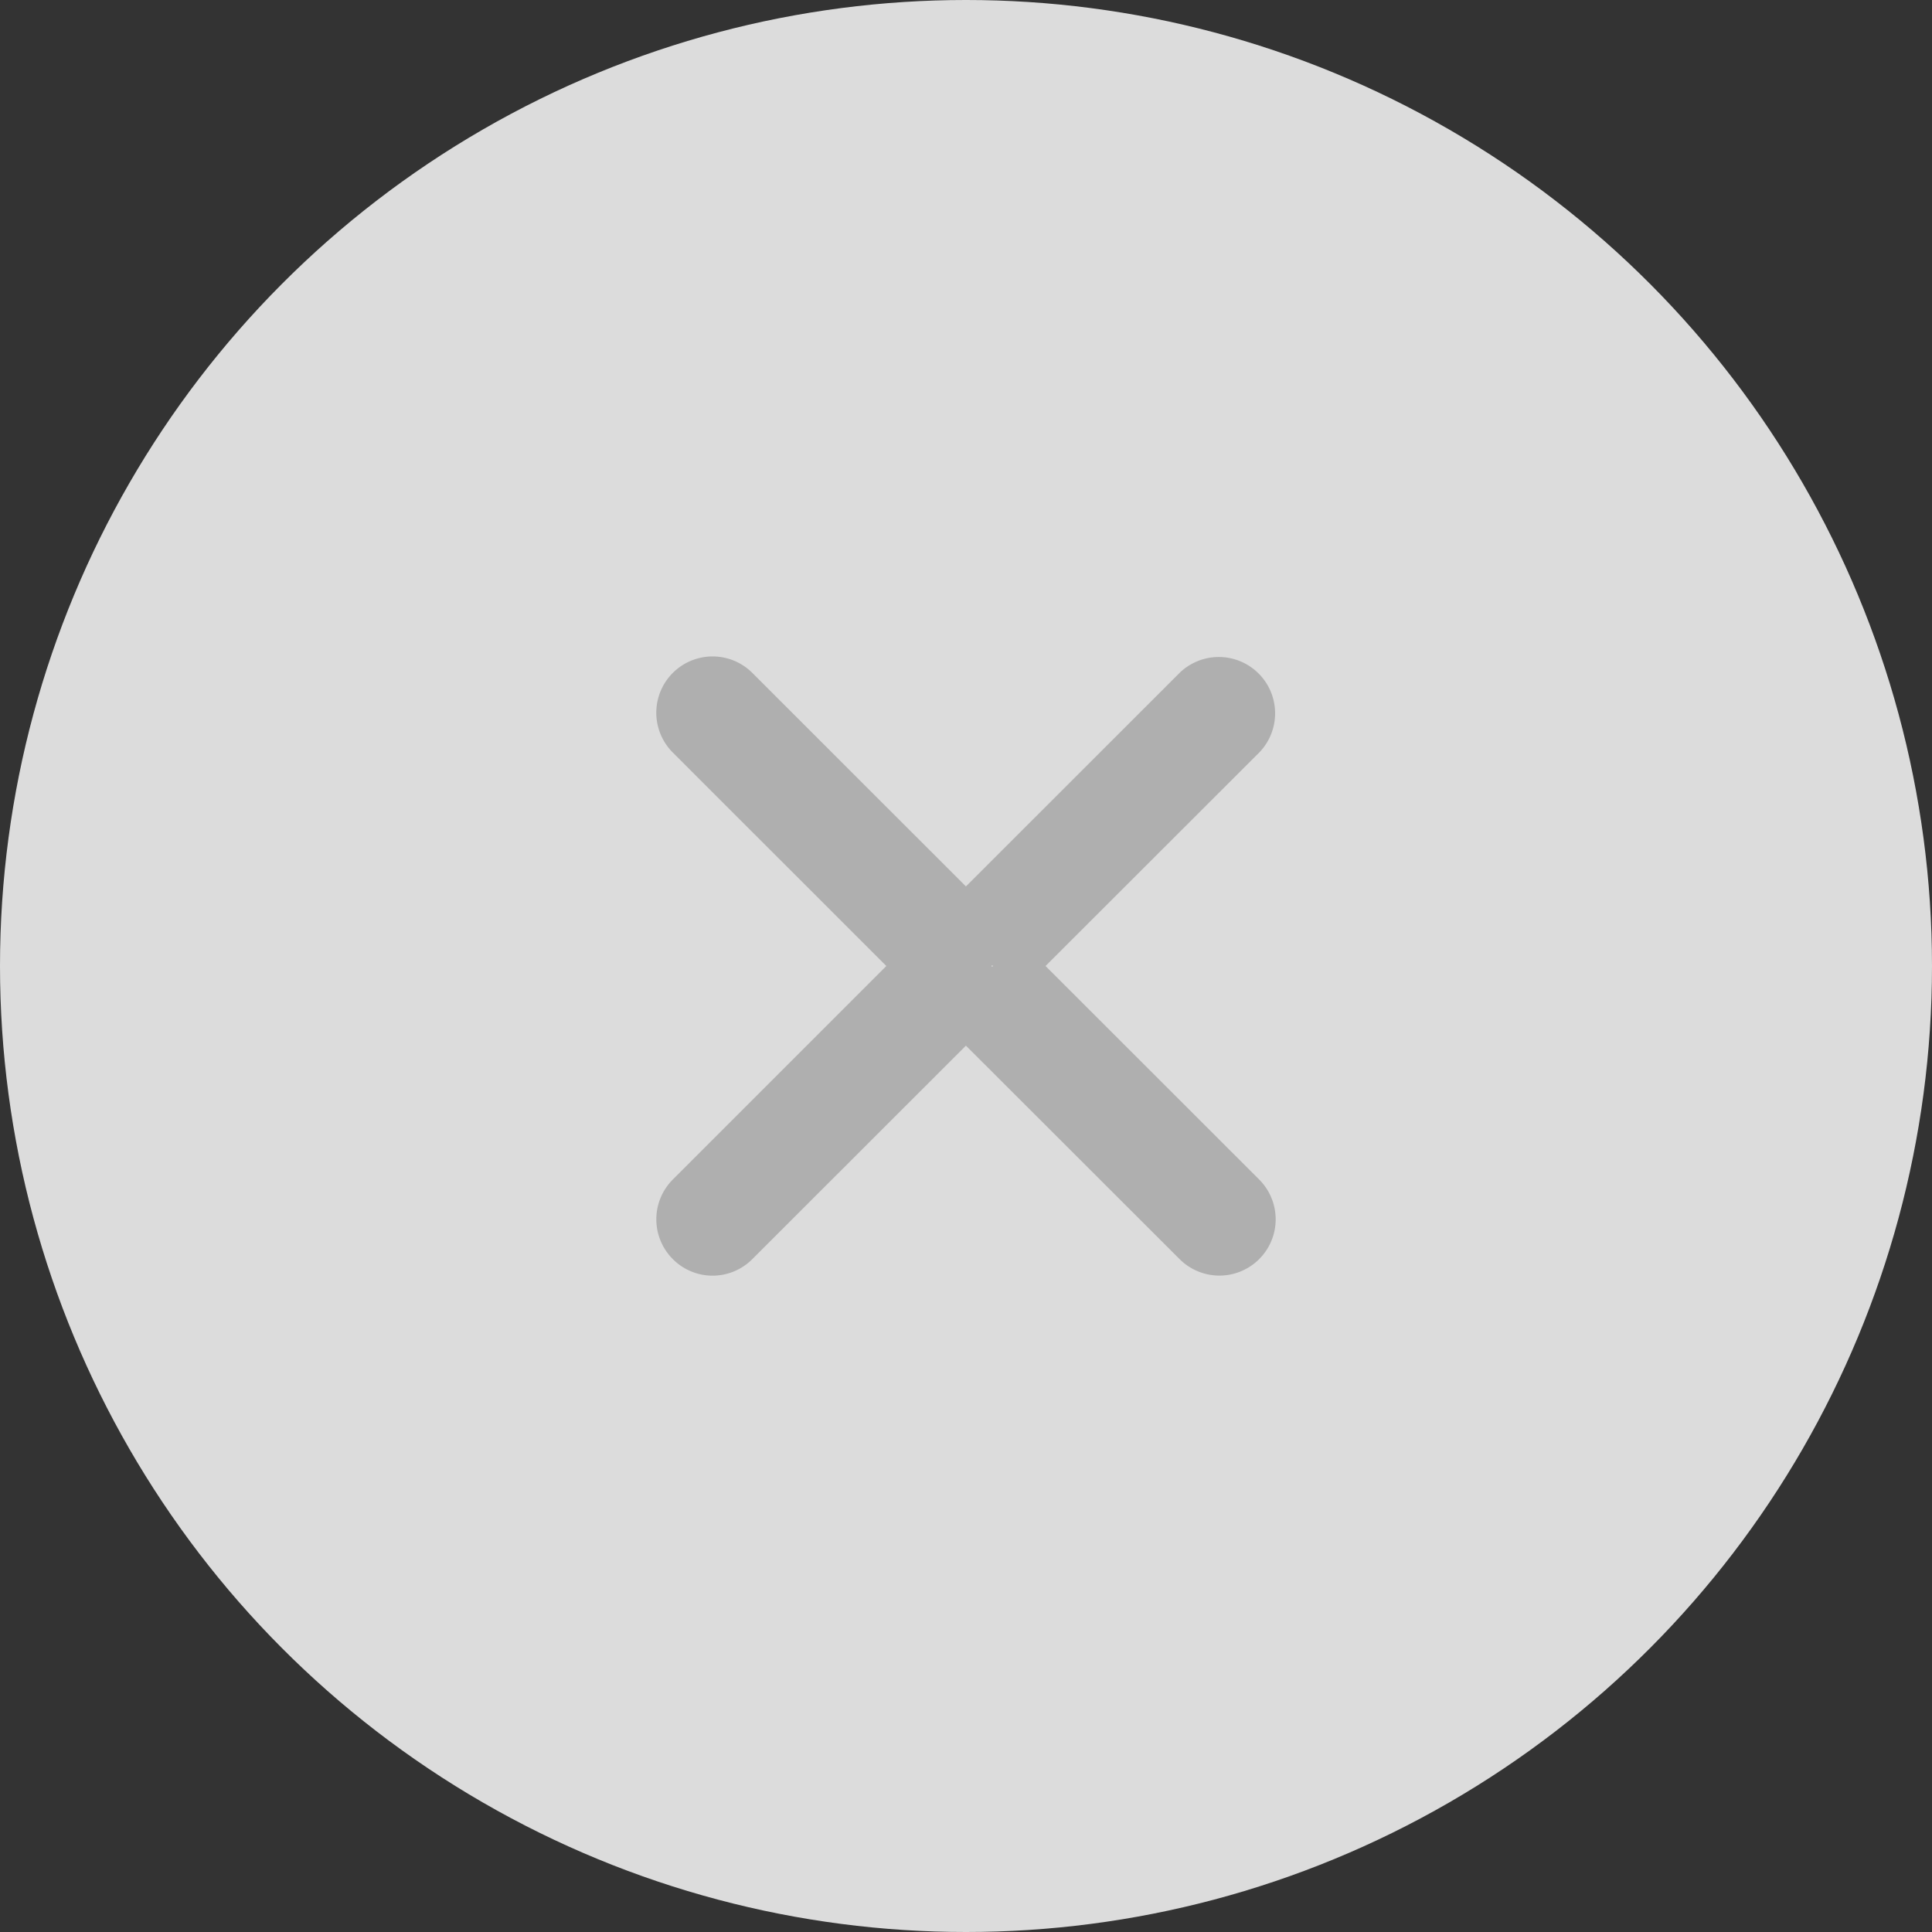 <svg xmlns="http://www.w3.org/2000/svg" viewBox="0 0 26 26">
  <rect x="0" y="0" width="26" height="26" fill="#333333" stroke="none"/>
  <defs>
    <style>
      .cls-1 {
        fill: #efefef;
        opacity: 0.9;
      }

      .cls-2 {
        fill: none;
        stroke: #afafaf;
      }
    </style>
  </defs>
  <g id="Group_609" data-name="Group 609" transform="translate(-324.107 -27)">
    <circle id="Ellipse_3" data-name="Ellipse 3" class="cls-1" cx="13" cy="13" r="13" transform="translate(324.107 27)"/>
    <path id="Cross_copie_2_copiar_4" data-name="Cross copie 2 copiar 4" class="cls-2" d="M4449.01,4709.655l3.229,3.227a.257.257,0,1,1-.364.364l-3.229-3.226-3.228,3.226a.254.254,0,0,1-.363,0,.257.257,0,0,1,0-.364l3.227-3.227-3.227-3.226a.257.257,0,1,1,.363-.365l3.228,3.227,3.229-3.227a.258.258,0,0,1,.364.365l-3.229,3.226" transform="translate(-4111.54 -4669.655)"/>
  </g>
</svg>

